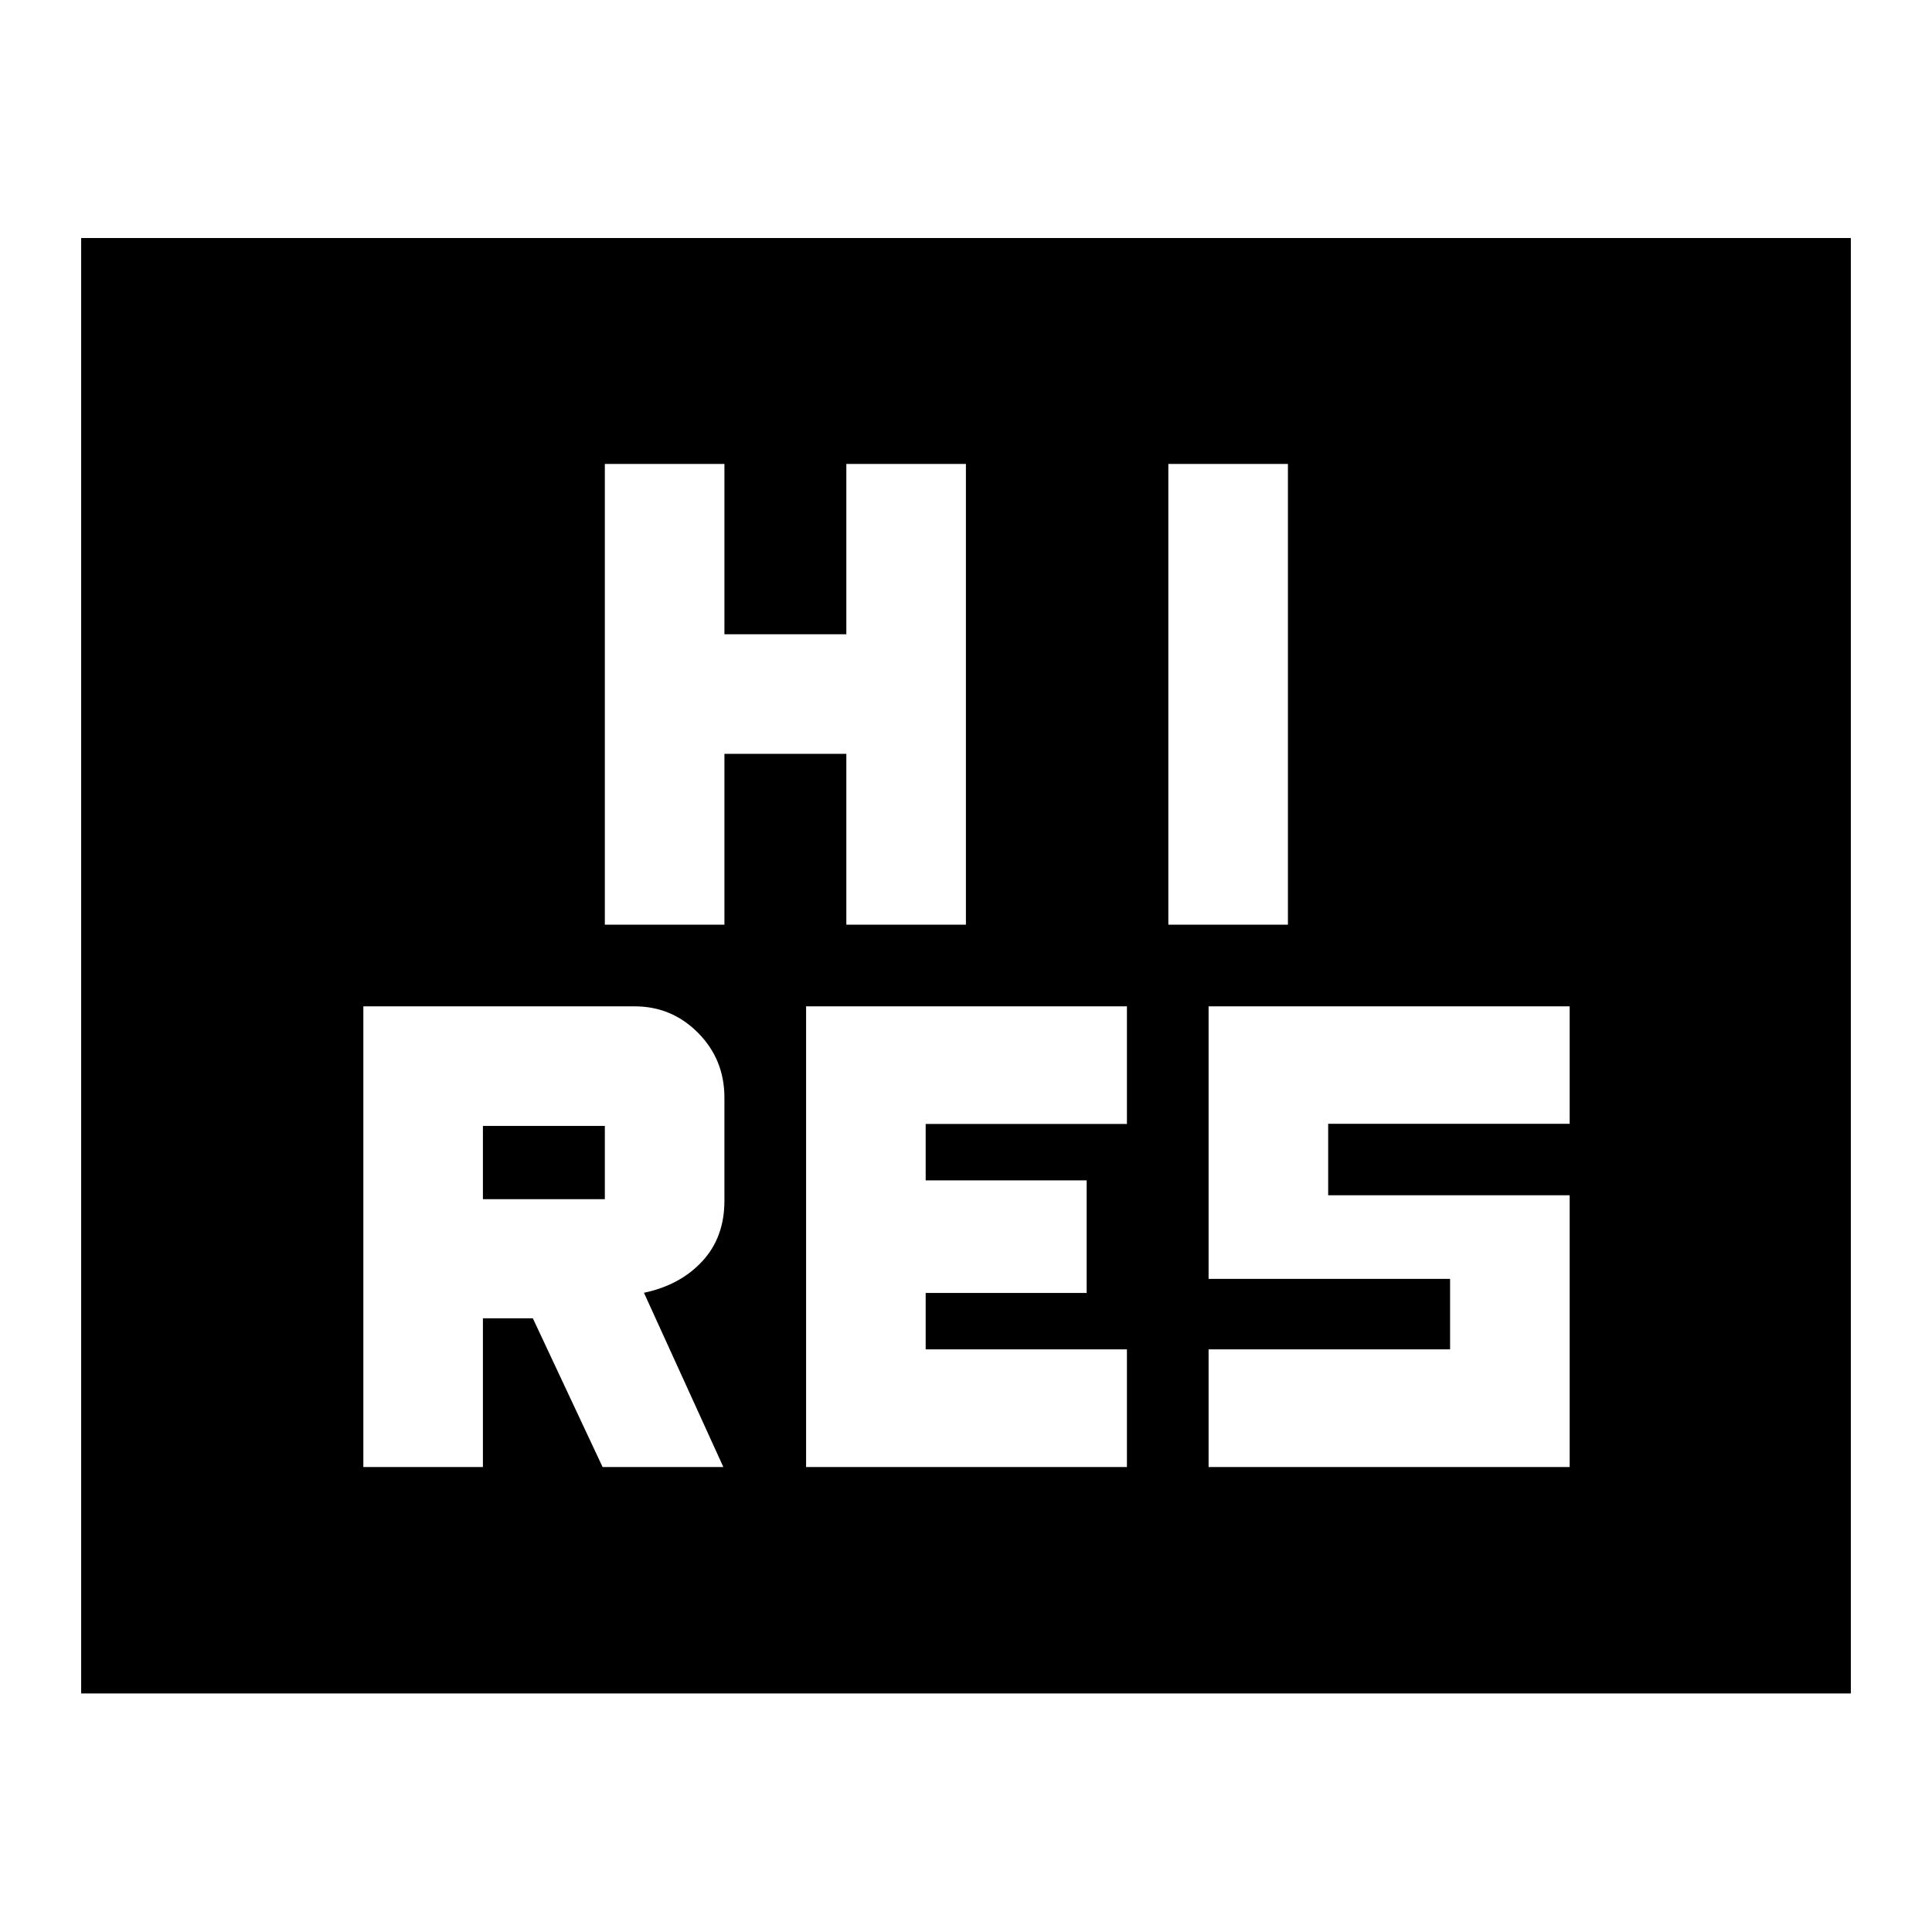 <svg xmlns="http://www.w3.org/2000/svg" height="48" viewBox="0 -960 960 960" width="48"><path d="M400.54-231.04h159.42v-58.46h-100v-28.03h80v-55.94h-80v-28.03h100v-58.46H400.54v228.92Zm200 0h179.42v-135.05h-120v-35.51h120v-58.36H600.54v135.44h120v35.02h-120v58.46Zm-300-269.5h59.42v-84.87h60.58v84.87h59.42v-228.92h-59.42v84.63h-60.58v-84.63h-59.42v228.92Zm280 0h59.42v-228.92h-59.42v228.92ZM40.33-118.52v-723.2h879.34v723.2H40.33Zm140.21-112.52h59.42v-73.92h24.8l34.67 73.92h60l-39.45-86.59q17.98-3.78 28.98-15.66t11-30.02v-51.29q0-18.98-13.08-32.17-13.07-13.19-31.6-13.19H180.54v228.92Zm59.42-133.09v-36.41h60.58v36.41h-60.58Z"/></svg>